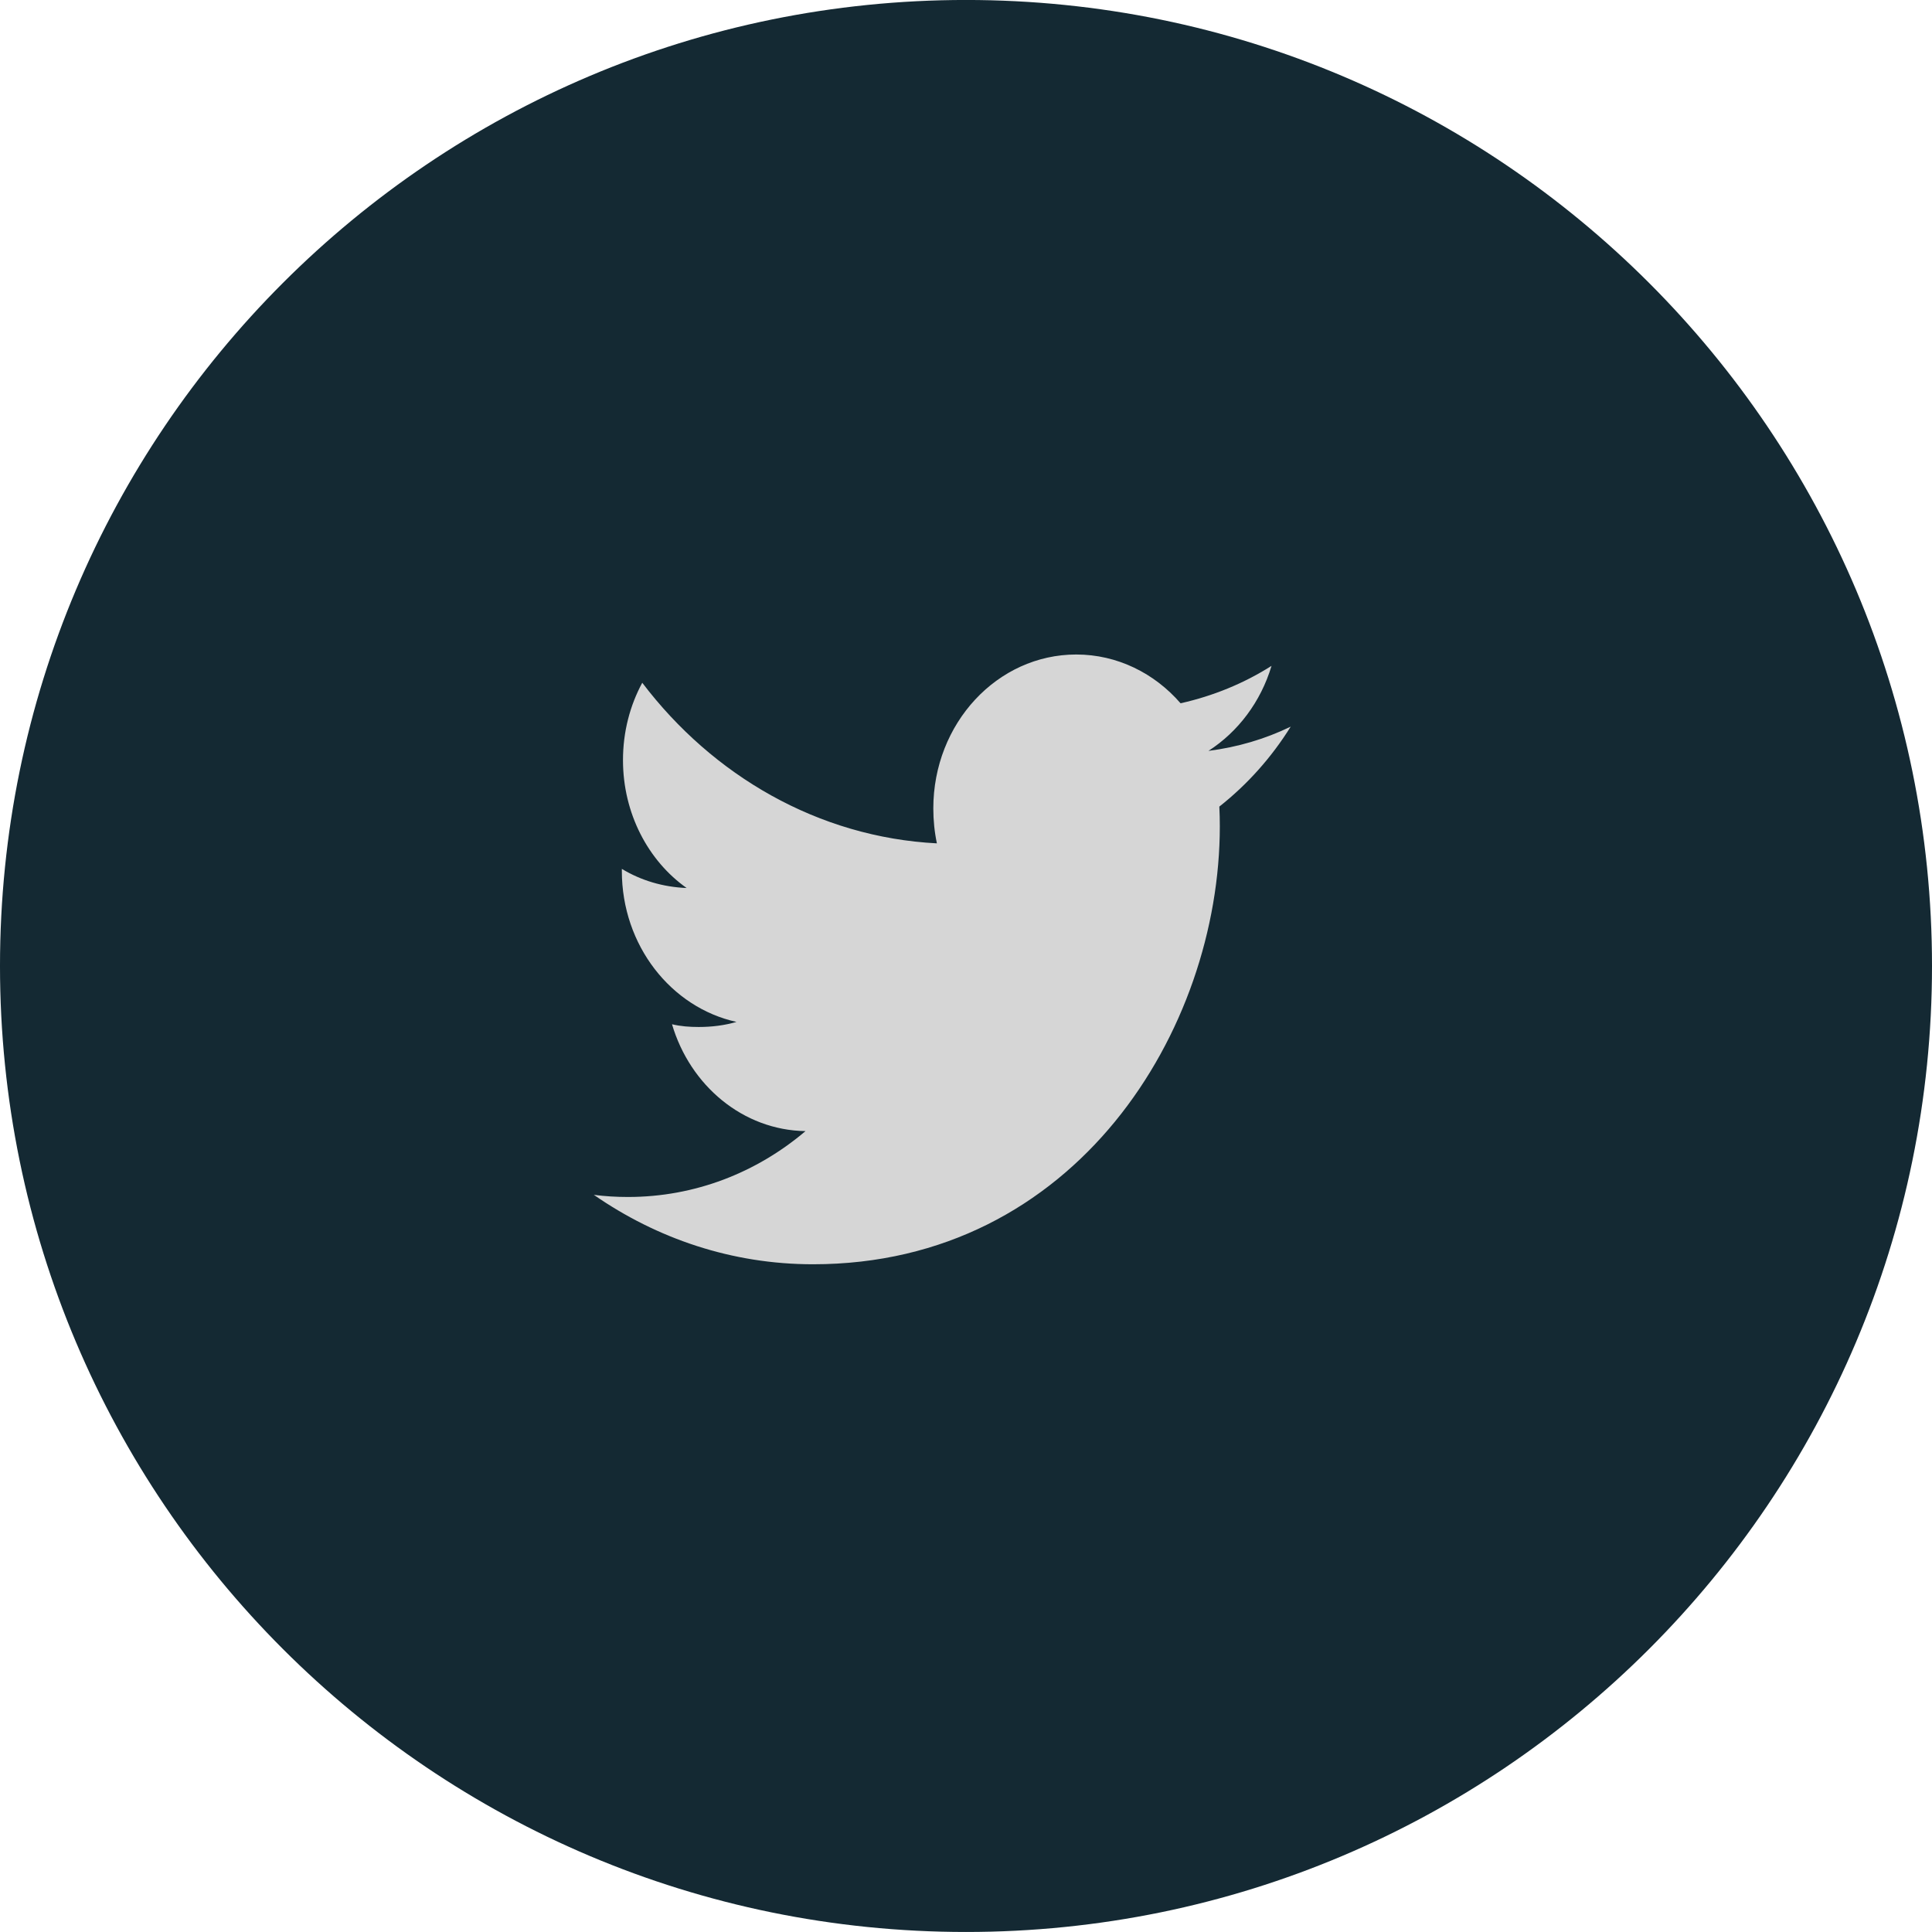 <?xml version="1.0" encoding="UTF-8" standalone="no"?>
<!-- Created with Inkscape (http://www.inkscape.org/) -->

<svg
   xmlns:dc="http://purl.org/dc/elements/1.1/"
   xmlns:cc="http://creativecommons.org/ns#"
   xmlns:rdf="http://www.w3.org/1999/02/22-rdf-syntax-ns#"
   xmlns:svg="http://www.w3.org/2000/svg"
   xmlns="http://www.w3.org/2000/svg"
   xmlns:sodipodi="http://sodipodi.sourceforge.net/DTD/sodipodi-0.dtd"
   xmlns:inkscape="http://www.inkscape.org/namespaces/inkscape"
   width="40"
   height="40"
   id="svg2"
   version="1.1"
   inkscape:version="0.48.2 r9819"
   sodipodi:docname="twitter.svg">
  <defs
     id="defs4">
    <inkscape:perspective
       sodipodi:type="inkscape:persp3d"
       inkscape:vp_x="0 : 150.00087 : 1"
       inkscape:vp_y="0 : 1000 : 0"
       inkscape:vp_z="800.00024 : 150.00087 : 1"
       inkscape:persp3d-origin="400.00012 : 100.00058 : 1"
       id="perspective5197" />
    <clipPath
       id="clipPath5992"
       clipPathUnits="userSpaceOnUse">
      <path
         id="path5994"
         d="m 0,1019 595.28,0 0,-1019 L 0,0 0,1019 z"
         inkscape:connector-curvature="0" />
    </clipPath>
    <clipPath
       id="clipPath5286"
       clipPathUnits="userSpaceOnUse">
      <path
         id="path5288"
         d="m 0,1019 595.28,0 0,-1019 L 0,0 0,1019 z"
         inkscape:connector-curvature="0" />
    </clipPath>
    <clipPath
       id="clipPath3199"
       clipPathUnits="userSpaceOnUse">
      <path
         id="path3201"
         d="m 0,595.28 841.89,0 L 841.89,0 0,0 0,595.28 z"
         inkscape:connector-curvature="0" />
    </clipPath>
    <linearGradient
       id="linearGradient3187"
       spreadMethod="pad"
       gradientTransform="matrix(-4.58e-5,1038.64,1038.64,4.58e-5,420.945,-443.36)"
       gradientUnits="userSpaceOnUse"
       y2="0"
       x2="1"
       y1="0"
       x1="0">
      <stop
         id="stop3189"
         offset="0"
         style="stop-opacity:1;stop-color:#ffc10e" />
      <stop
         id="stop3191"
         offset="1"
         style="stop-opacity:1;stop-color:#ef4e23" />
    </linearGradient>
  </defs>
  <sodipodi:namedview
     id="base"
     pagecolor="#ffffff"
     bordercolor="#666666"
     borderopacity="1.0"
     inkscape:pageopacity="0.0"
     inkscape:pageshadow="2"
     inkscape:zoom="1"
     inkscape:cx="193.13512"
     inkscape:cy="130.49563"
     inkscape:document-units="px"
     inkscape:current-layer="layer1"
     showgrid="false"
     inkscape:window-width="1161"
     inkscape:window-height="824"
     inkscape:window-x="135"
     inkscape:window-y="16"
     inkscape:window-maximized="0"
     inkscape:snap-nodes="true"
     inkscape:snap-global="false"
     inkscape:snap-bbox="true"
     inkscape:object-nodes="true"
     fit-margin-top="0"
     fit-margin-left="0"
     fit-margin-right="0"
     fit-margin-bottom="0" />
  <g
     inkscape:label="Layer 1"
     inkscape:groupmode="layer"
     id="layer1"
     transform="translate(-103.432,-558.646)">
    <g
       id="g7384"
       transform="matrix(1.25,0,0,1.25,117.892,-568.412)">
      <g
         style="fill:#142933;fill-opacity:1"
         transform="matrix(0,-0.362,-0.362,0,4.432,933.646)"
         id="g6206">
        <path
           id="path6208"
           style="fill:#142933;fill-opacity:1;fill-rule:nonzero;stroke:none"
           d="m 0,0 c 0,-24.41 19.788,-44.199 44.199,-44.199 24.41,0 44.199,19.789 44.199,44.199 0,24.41 -19.789,44.199 -44.199,44.199 C 19.788,44.199 0,24.41 0,0"
           inkscape:connector-curvature="0" />
      </g>
      <g
         style="fill:#d6d6d6;fill-opacity:1"
         transform="matrix(0.362,0,0,-0.362,9.81,913.682)"
         id="g6210">
        <path
           id="path6212"
           style="fill:#d6d6d6;fill-opacity:1;fill-rule:nonzero;stroke:none"
           d="m 0,0 c -1.179,-0.57 -2.434,-0.939 -3.763,-1.109 1.355,0.872 2.394,2.245 2.886,3.89 -1.267,-0.803 -2.669,-1.377 -4.162,-1.712 -1.19,1.374 -2.896,2.232 -4.772,2.232 -3.613,0 -6.541,-3.15 -6.541,-7.044 0,-0.547 0.056,-1.088 0.164,-1.597 -5.425,0.28 -10.253,3.095 -13.481,7.348 -0.561,-1.038 -0.882,-2.245 -0.882,-3.54 0,-2.438 1.153,-4.607 2.912,-5.851 -1.075,0.043 -2.084,0.343 -2.964,0.875 l 0,-0.096 c 0,-3.406 2.254,-6.248 5.246,-6.906 -0.548,-0.159 -1.127,-0.232 -1.728,-0.232 -0.42,0 -0.819,0.029 -1.223,0.125 0.829,-2.808 3.247,-4.847 6.109,-4.889 -2.239,-1.899 -5.059,-3.014 -8.124,-3.014 -0.529,0 -1.052,0.031 -1.562,0.098 2.894,-2.007 6.326,-3.177 10.028,-3.177 12.031,0 18.614,10.735 18.614,20.04 0,0.298 -0.007,0.6 -0.022,0.901 C -1.988,-2.651 -0.877,-1.409 0,0"
           inkscape:connector-curvature="0" />
      </g>
    </g>
  </g>
</svg>

